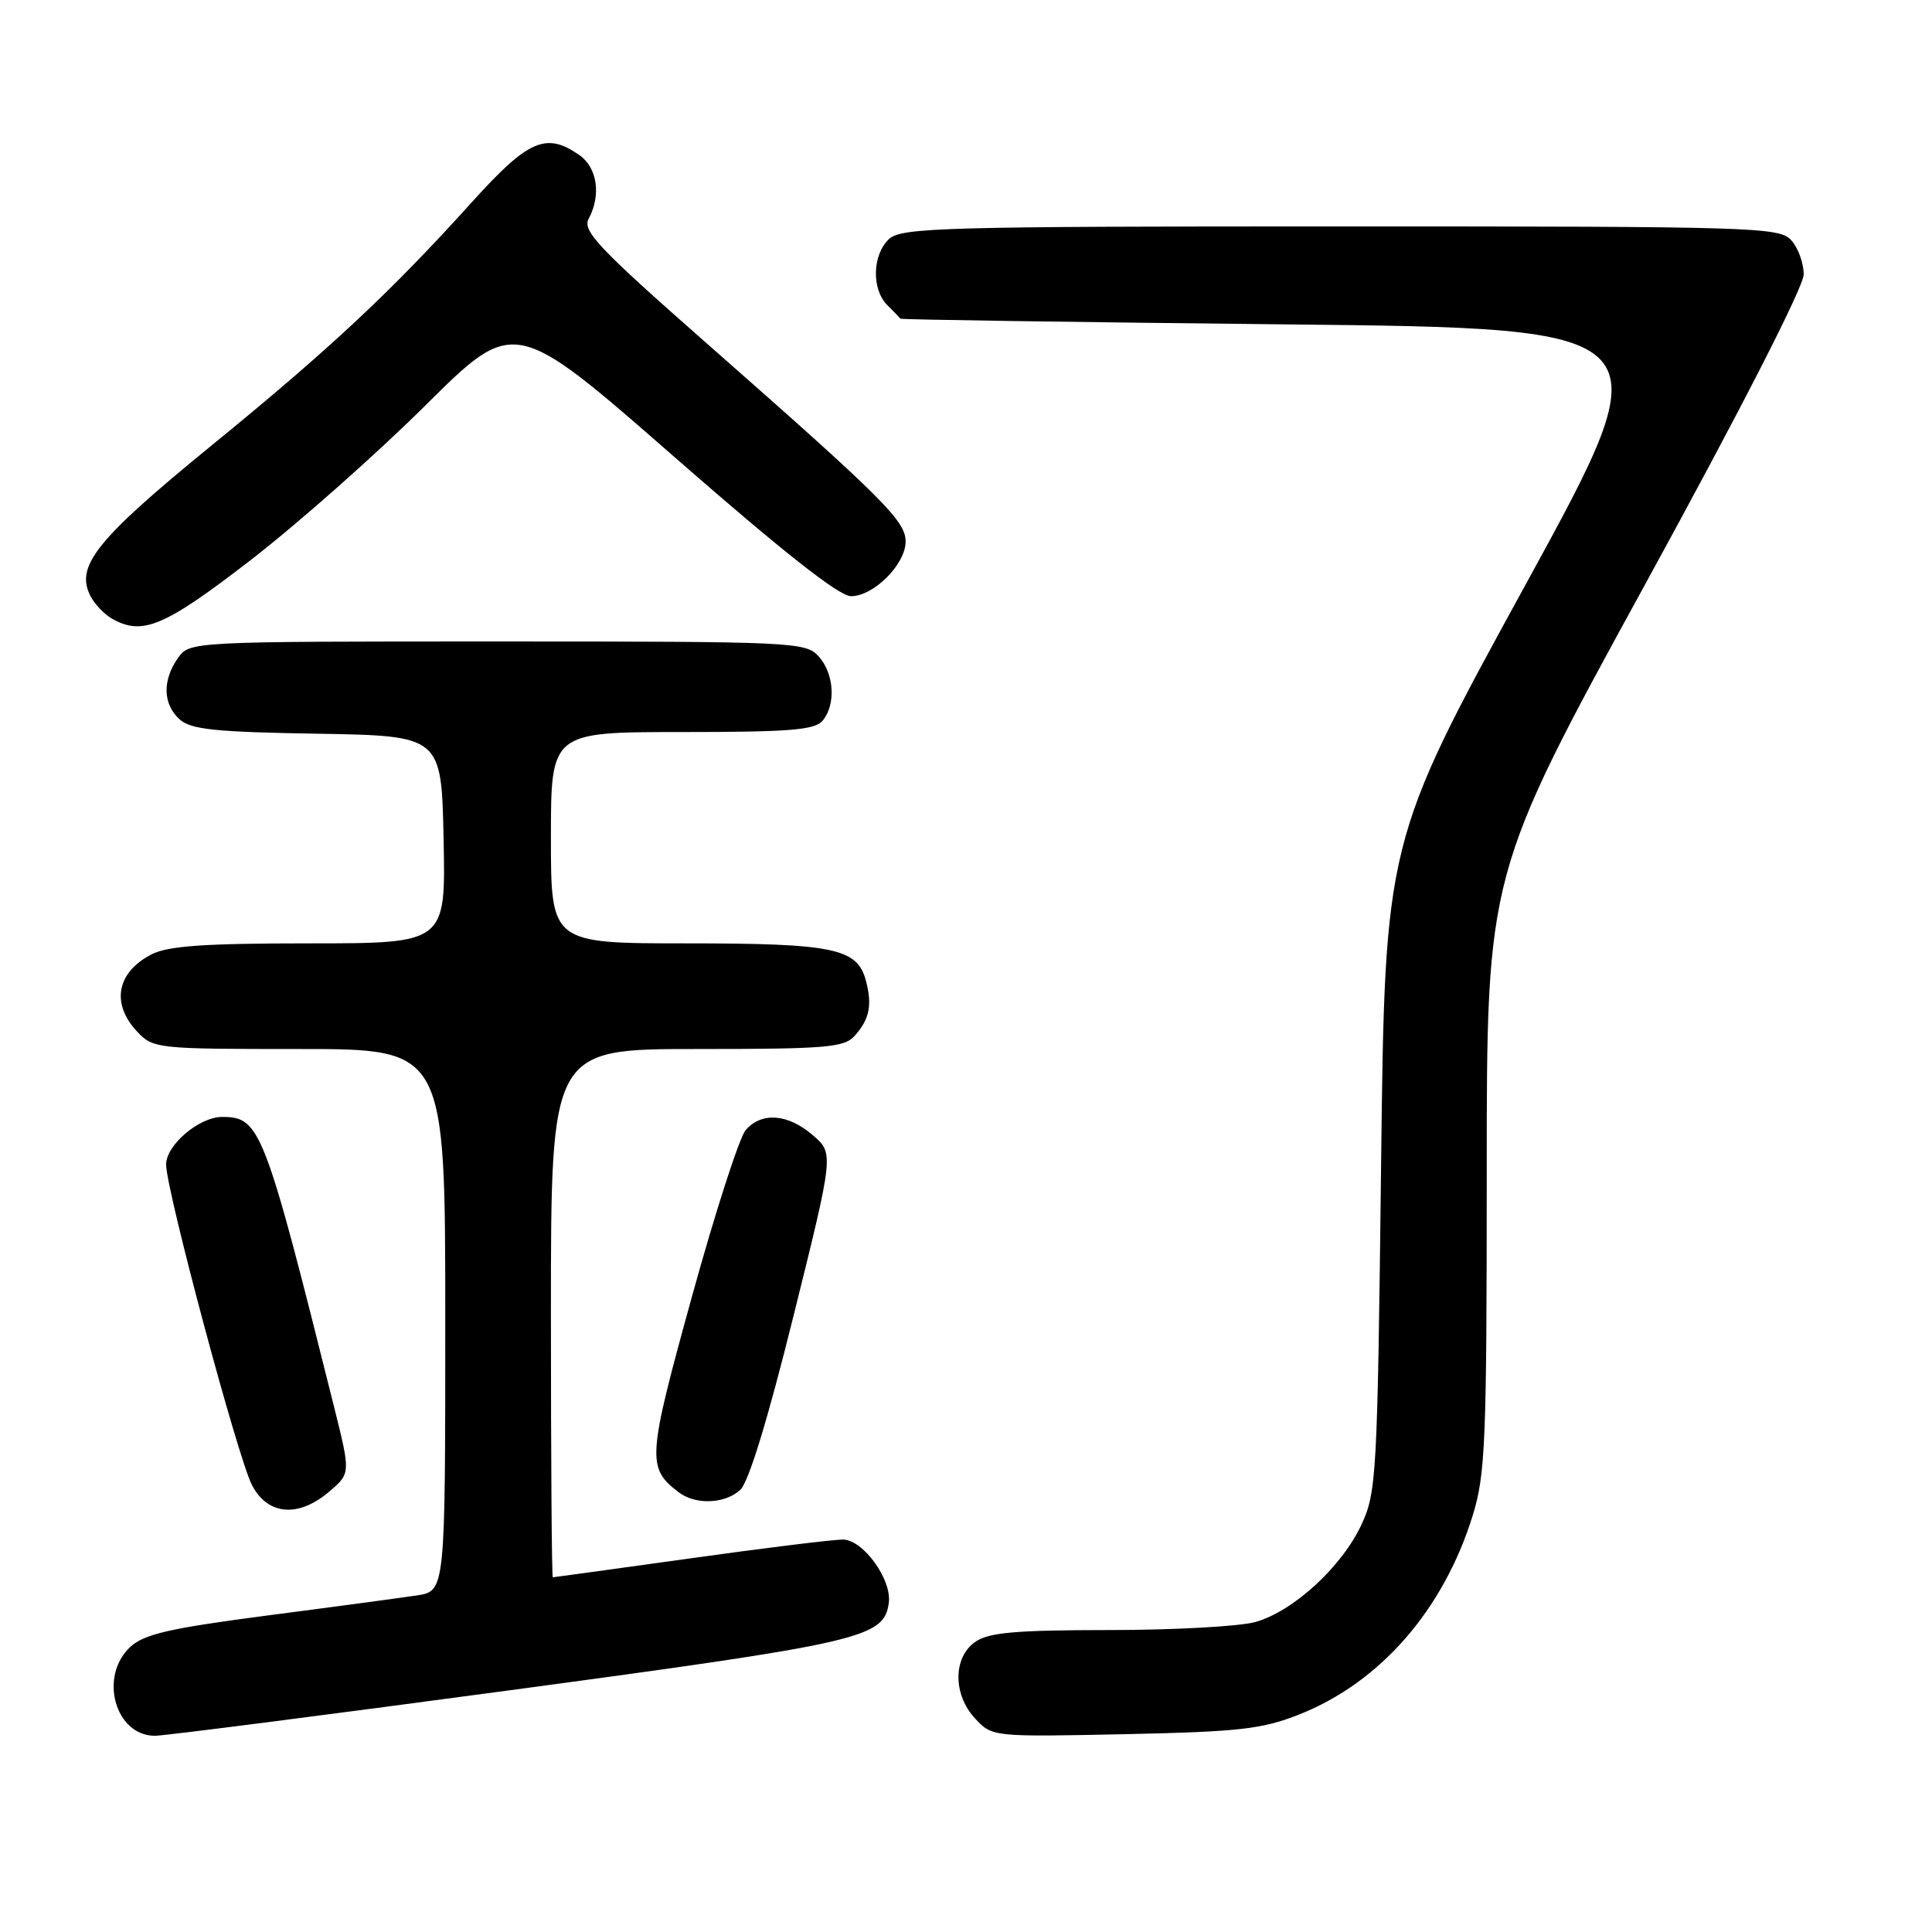<?xml version="1.0" encoding="UTF-8" standalone="no"?>
<!DOCTYPE svg PUBLIC "-//W3C//DTD SVG 1.1//EN" "http://www.w3.org/Graphics/SVG/1.1/DTD/svg11.dtd" >
<svg xmlns="http://www.w3.org/2000/svg" xmlns:xlink="http://www.w3.org/1999/xlink" version="1.1" viewBox="0 0 256 256">
 <g >
 <path fill="currentColor"
d=" M 67.63 223.96 C 114.38 217.67 117.12 217.03 117.77 212.40 C 118.20 209.30 114.36 204.00 111.68 204.00 C 110.38 204.00 101.26 205.12 91.41 206.50 C 81.56 207.87 73.39 209.00 73.25 209.00 C 73.11 209.00 73.00 193.25 73.00 174.00 C 73.00 139.00 73.00 139.00 92.35 139.00 C 109.51 139.00 111.87 138.80 113.25 137.25 C 115.22 135.05 115.60 133.19 114.73 129.92 C 113.60 125.65 110.44 125.00 90.95 125.00 C 73.00 125.00 73.00 125.00 73.00 111.00 C 73.00 97.00 73.00 97.00 90.38 97.00 C 104.62 97.00 107.98 96.73 109.00 95.50 C 110.79 93.34 110.54 89.25 108.47 86.97 C 106.76 85.07 105.19 85.00 65.90 85.00 C 25.11 85.00 25.11 85.00 23.56 87.22 C 21.49 90.17 21.59 93.32 23.80 95.32 C 25.28 96.66 28.52 97.00 42.05 97.22 C 58.50 97.50 58.50 97.50 58.78 111.25 C 59.06 125.00 59.06 125.00 40.98 125.00 C 27.07 125.00 22.25 125.34 20.07 126.46 C 15.46 128.85 14.69 132.98 18.17 136.69 C 20.30 138.95 20.77 139.00 39.67 139.00 C 59.00 139.00 59.00 139.00 59.00 174.91 C 59.00 210.82 59.00 210.82 55.25 211.40 C 53.19 211.71 44.30 212.91 35.50 214.05 C 22.43 215.76 19.09 216.53 17.25 218.24 C 13.07 222.15 15.26 230.00 20.53 230.00 C 21.75 230.00 42.95 227.28 67.63 223.96 Z  M 172.20 227.16 C 182.89 222.91 191.24 213.34 195.12 200.88 C 196.83 195.38 197.00 191.20 197.00 155.29 C 197.00 115.75 197.00 115.75 218.00 77.41 C 230.69 54.24 239.00 37.99 239.00 36.36 C 239.00 34.87 238.26 32.83 237.35 31.83 C 235.78 30.10 232.61 30.00 177.67 30.00 C 125.09 30.00 119.49 30.16 117.83 31.65 C 115.59 33.69 115.45 38.31 117.57 40.43 C 118.44 41.29 119.22 42.10 119.32 42.23 C 119.42 42.35 142.28 42.69 170.13 42.98 C 220.75 43.50 220.75 43.50 202.13 77.50 C 183.50 111.50 183.50 111.50 183.00 154.50 C 182.52 195.44 182.40 197.72 180.41 202.00 C 177.81 207.61 171.35 213.53 166.32 214.93 C 164.22 215.51 155.51 215.99 146.97 215.99 C 134.54 216.00 131.00 216.31 129.22 217.56 C 126.25 219.64 126.26 224.59 129.25 227.76 C 131.48 230.14 131.61 230.15 149.00 229.79 C 164.30 229.46 167.22 229.13 172.20 227.16 Z  M 43.68 197.60 C 46.46 195.21 46.46 195.21 44.25 186.35 C 35.02 149.42 34.47 148.00 29.44 148.00 C 26.38 148.00 22.00 151.73 22.01 154.32 C 22.03 157.74 31.51 193.16 33.38 196.76 C 35.47 200.81 39.56 201.14 43.68 197.60 Z  M 98.08 197.43 C 99.19 196.43 101.74 188.09 105.15 174.34 C 110.50 152.82 110.50 152.82 107.69 150.41 C 104.39 147.57 100.91 147.31 98.80 149.75 C 97.97 150.71 94.76 160.66 91.67 171.86 C 85.78 193.22 85.69 194.48 89.91 197.72 C 92.14 199.43 96.02 199.29 98.08 197.43 Z  M 33.17 74.25 C 39.40 69.44 49.82 60.22 56.33 53.76 C 68.16 42.01 68.16 42.01 89.30 60.50 C 103.74 73.13 111.18 79.00 112.77 79.00 C 115.77 79.00 120.00 74.76 120.00 71.76 C 120.00 69.02 117.11 66.14 93.75 45.59 C 79.29 32.87 77.14 30.60 78.00 28.99 C 79.68 25.86 79.15 22.22 76.78 20.56 C 72.37 17.47 70.01 18.50 62.56 26.75 C 51.74 38.74 43.76 46.20 27.81 59.21 C 12.68 71.57 9.90 75.07 12.03 79.06 C 12.58 80.08 13.81 81.37 14.76 81.93 C 18.83 84.29 21.73 83.08 33.17 74.25 Z "/>
</g>
</svg>